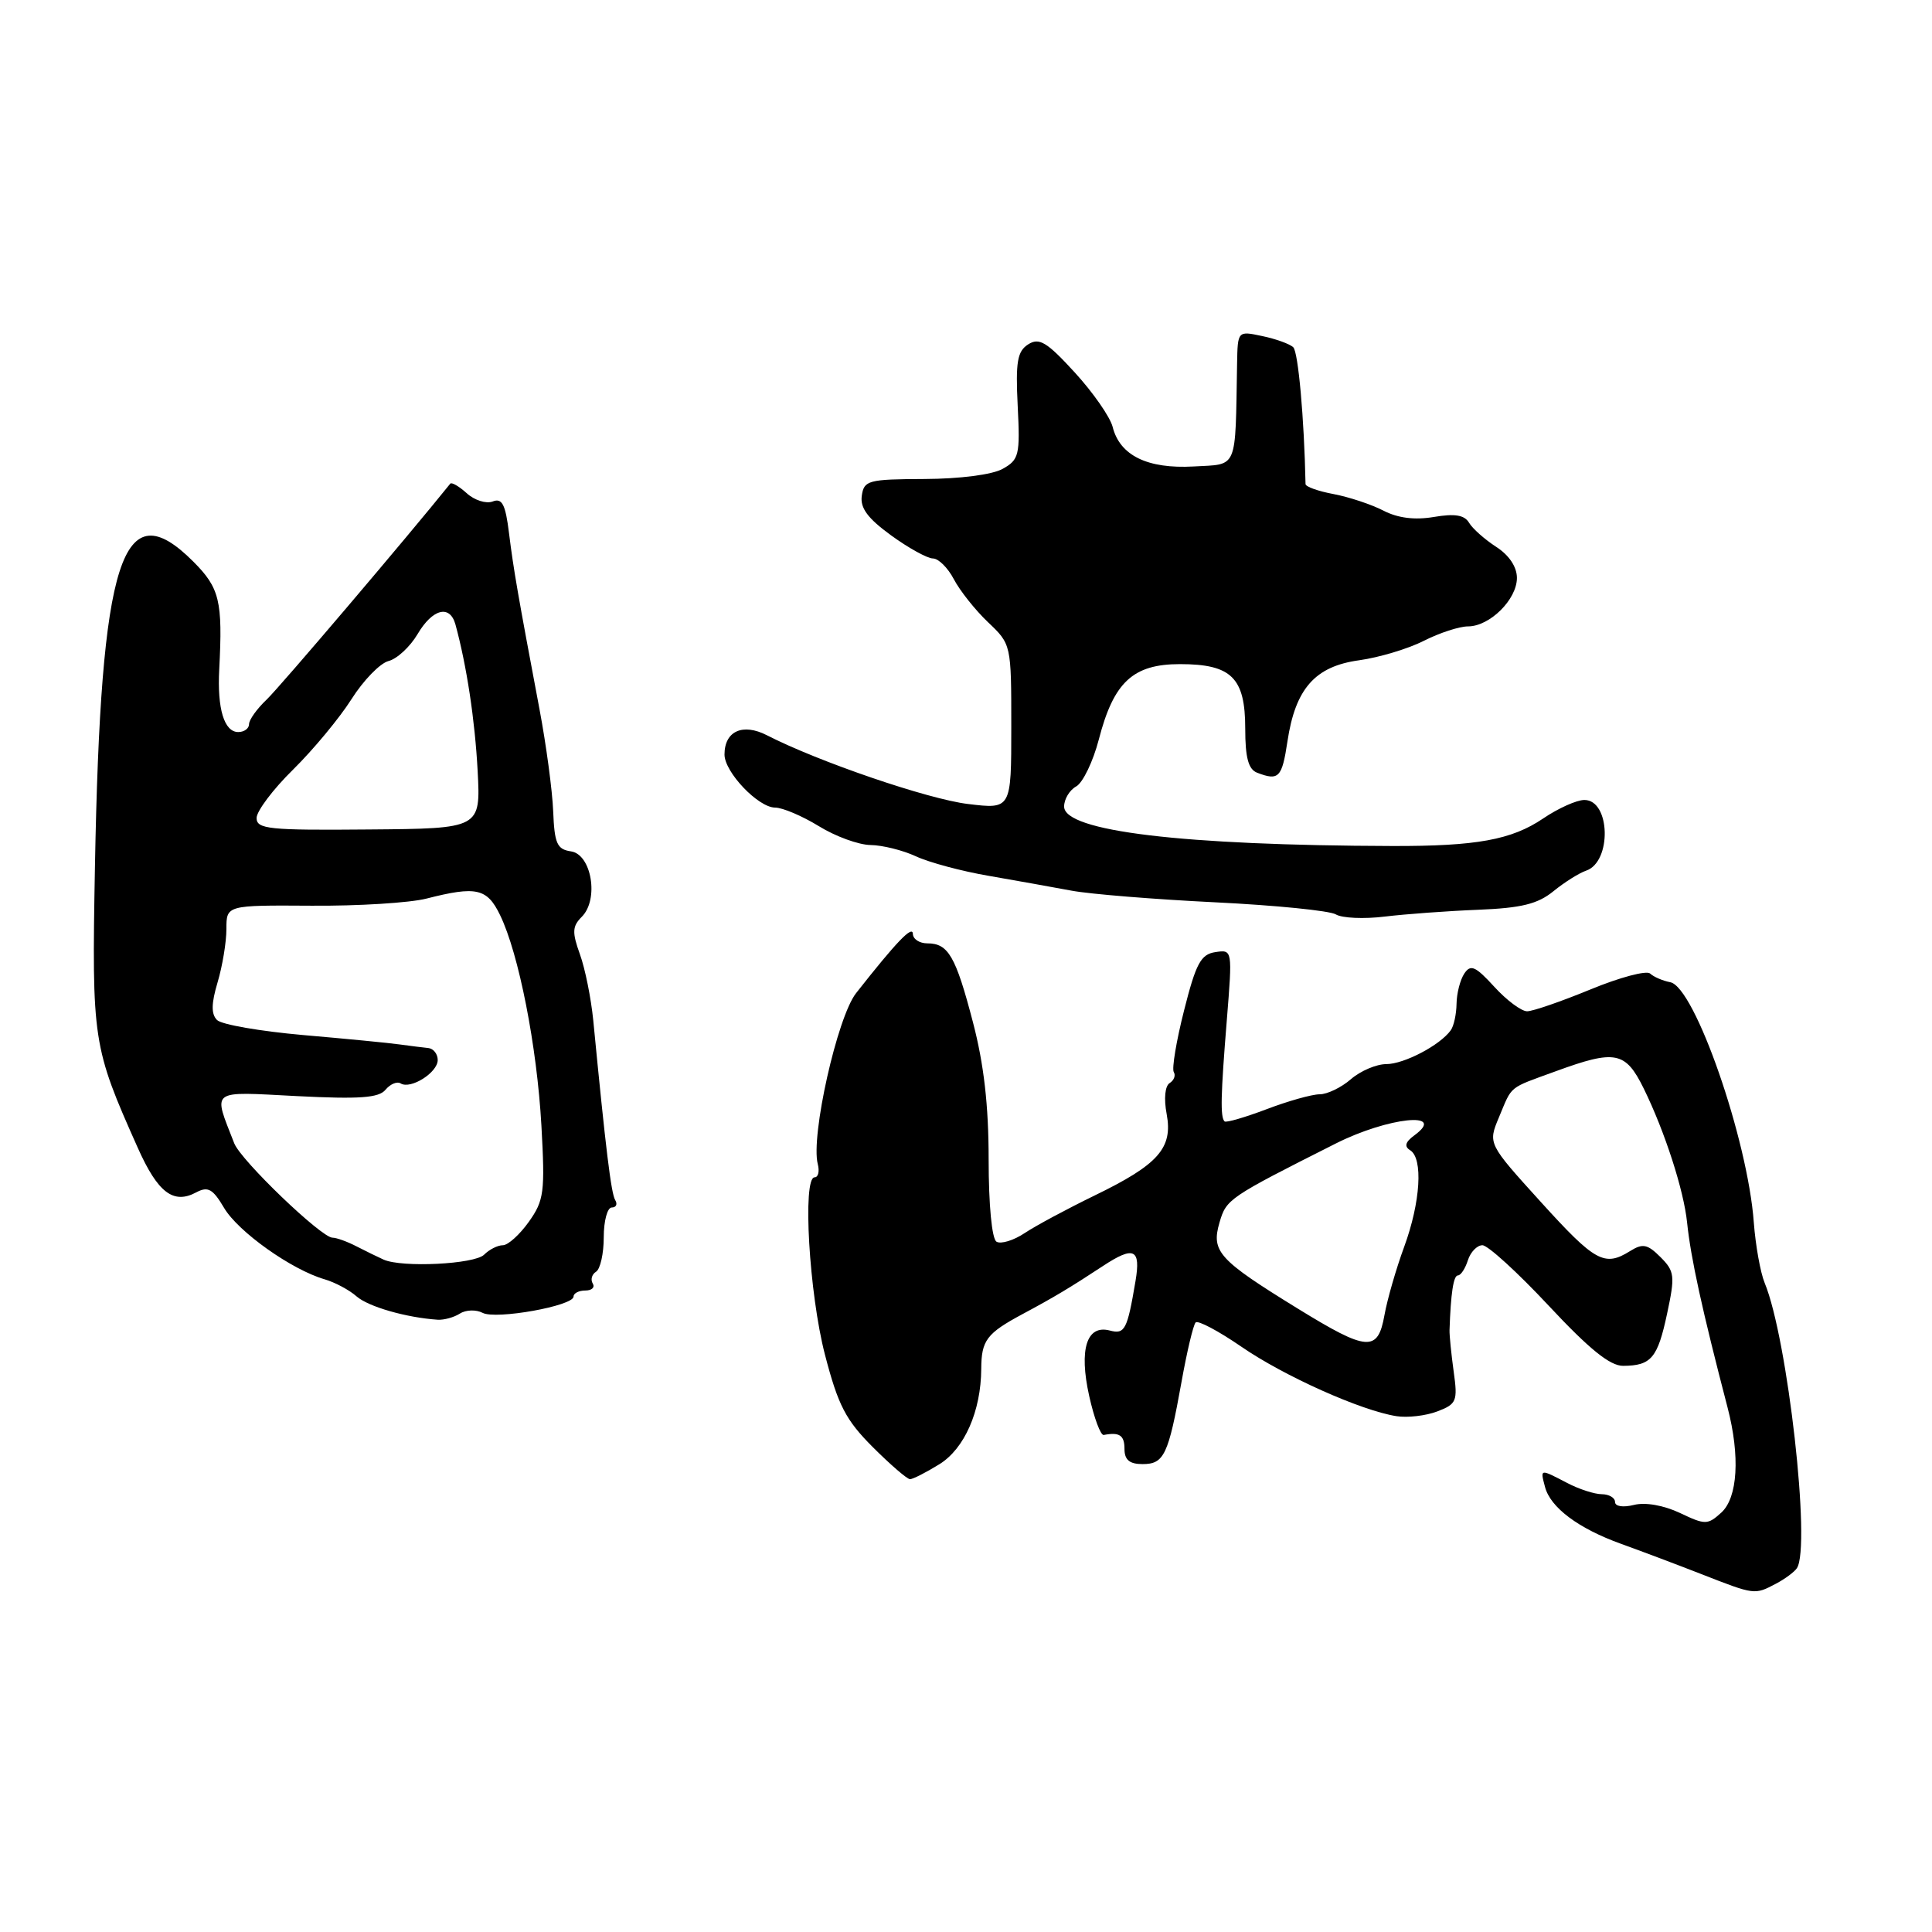 <?xml version="1.0" encoding="UTF-8" standalone="no"?>
<!DOCTYPE svg PUBLIC "-//W3C//DTD SVG 1.1//EN" "http://www.w3.org/Graphics/SVG/1.1/DTD/svg11.dtd" >
<svg xmlns="http://www.w3.org/2000/svg" xmlns:xlink="http://www.w3.org/1999/xlink" version="1.1" viewBox="0 0 256 256">
 <g >
 <path fill="currentColor"
d=" M 235.32 209.85 C 236.52 209.22 237.77 208.29 238.10 207.79 C 239.98 204.92 236.87 177.35 233.83 170.00 C 233.26 168.62 232.62 165.03 232.39 162.00 C 231.59 150.97 224.56 130.77 221.32 130.15 C 220.32 129.96 219.12 129.44 218.65 129.00 C 218.18 128.56 214.63 129.50 210.76 131.10 C 206.89 132.69 203.11 134.00 202.35 134.00 C 201.59 134.00 199.63 132.54 198.00 130.75 C 195.51 128.03 194.87 127.74 194.03 129.00 C 193.48 129.82 193.02 131.62 193.00 133.00 C 192.98 134.38 192.64 135.96 192.23 136.52 C 190.81 138.50 186.04 141.00 183.69 141.00 C 182.38 141.00 180.27 141.90 179.00 143.00 C 177.73 144.10 175.87 145.00 174.86 145.00 C 173.85 145.00 170.68 145.89 167.82 146.98 C 164.96 148.06 162.46 148.79 162.26 148.59 C 161.68 148.01 161.75 145.17 162.56 135.16 C 163.31 125.83 163.31 125.82 161.04 126.16 C 159.12 126.45 158.47 127.65 156.90 133.87 C 155.87 137.92 155.26 141.60 155.53 142.05 C 155.81 142.50 155.56 143.15 154.99 143.51 C 154.37 143.89 154.20 145.57 154.59 147.62 C 155.43 152.13 153.50 154.31 145.00 158.43 C 141.43 160.17 137.28 162.39 135.79 163.38 C 134.31 164.37 132.62 164.88 132.04 164.53 C 131.43 164.15 131.00 159.67 131.00 153.63 C 131.00 146.46 130.37 140.99 128.92 135.45 C 126.63 126.68 125.65 125.00 122.88 125.00 C 121.84 125.00 120.98 124.44 120.96 123.75 C 120.93 122.56 118.80 124.77 113.44 131.59 C 110.94 134.76 107.40 150.57 108.36 154.25 C 108.61 155.21 108.42 156.00 107.94 156.00 C 106.31 156.00 107.21 171.41 109.31 179.50 C 111.06 186.23 112.07 188.17 115.65 191.75 C 117.99 194.09 120.21 196.00 120.58 196.00 C 120.96 196.00 122.71 195.11 124.47 194.02 C 127.80 191.96 129.99 186.98 130.02 181.38 C 130.04 177.60 130.73 176.68 135.50 174.12 C 139.70 171.87 141.77 170.63 146.15 167.75 C 150.25 165.05 151.18 165.48 150.46 169.75 C 149.37 176.21 149.05 176.83 147.05 176.30 C 143.99 175.50 142.95 178.79 144.32 184.96 C 144.97 187.89 145.84 190.22 146.25 190.14 C 148.35 189.74 149.00 190.18 149.00 192.00 C 149.00 193.44 149.67 194.00 151.39 194.00 C 154.25 194.00 154.81 192.81 156.55 183.15 C 157.27 179.11 158.12 175.54 158.43 175.23 C 158.74 174.92 161.47 176.37 164.48 178.44 C 170.12 182.33 180.36 186.92 185.04 187.65 C 186.49 187.88 188.93 187.60 190.45 187.02 C 193.01 186.04 193.17 185.67 192.62 181.74 C 192.30 179.41 192.05 176.94 192.07 176.25 C 192.23 171.41 192.59 169.00 193.18 169.00 C 193.56 169.00 194.15 168.10 194.50 167.00 C 194.85 165.90 195.72 165.00 196.43 165.00 C 197.14 165.00 201.09 168.60 205.20 173.00 C 210.58 178.76 213.34 181.00 215.08 180.98 C 218.80 180.96 219.65 179.94 220.90 174.06 C 221.97 169.06 221.90 168.45 220.02 166.57 C 218.30 164.85 217.67 164.73 216.00 165.77 C 212.60 167.89 211.37 167.21 204.17 159.27 C 197.16 151.54 197.16 151.54 198.61 148.07 C 200.42 143.75 199.78 144.27 206.11 141.96 C 214.06 139.05 215.38 139.31 217.81 144.25 C 220.60 149.94 223.11 157.71 223.55 162.00 C 224.03 166.67 225.55 173.62 228.91 186.50 C 230.59 192.95 230.26 198.45 228.08 200.43 C 226.27 202.07 225.95 202.07 222.59 200.47 C 220.44 199.46 218.01 199.03 216.51 199.41 C 215.06 199.77 214.00 199.61 214.00 199.02 C 214.00 198.46 213.21 198.00 212.25 197.99 C 211.29 197.99 209.21 197.32 207.64 196.49 C 204.03 194.61 204.08 194.60 204.72 197.02 C 205.43 199.75 209.14 202.53 214.81 204.57 C 217.39 205.50 222.20 207.31 225.50 208.60 C 232.53 211.35 232.49 211.34 235.32 209.85 Z  M 60.95 174.05 C 61.74 173.55 63.09 173.51 63.95 173.96 C 65.70 174.88 76.00 173.04 76.00 171.80 C 76.00 171.36 76.70 171.00 77.56 171.00 C 78.42 171.00 78.86 170.58 78.54 170.07 C 78.23 169.56 78.42 168.86 78.98 168.51 C 79.54 168.16 80.00 166.11 80.00 163.94 C 80.00 161.77 80.48 160.00 81.06 160.00 C 81.64 160.00 81.85 159.56 81.52 159.02 C 80.98 158.16 80.26 152.24 78.61 135.20 C 78.32 132.29 77.53 128.34 76.84 126.44 C 75.79 123.53 75.83 122.74 77.09 121.48 C 79.39 119.18 78.39 113.20 75.65 112.81 C 73.81 112.54 73.47 111.78 73.30 107.50 C 73.19 104.75 72.37 98.67 71.49 94.00 C 68.61 78.72 68.06 75.56 67.45 70.67 C 66.98 66.82 66.53 65.96 65.28 66.45 C 64.42 66.78 62.87 66.29 61.85 65.36 C 60.83 64.44 59.84 63.86 59.66 64.09 C 54.08 71.04 37.02 91.10 35.33 92.70 C 34.05 93.91 33.00 95.38 33.00 95.95 C 33.00 96.53 32.36 97.00 31.57 97.00 C 29.71 97.00 28.77 93.93 29.05 88.69 C 29.52 79.63 29.11 77.91 25.60 74.40 C 16.19 64.99 13.33 73.85 12.58 114.88 C 12.16 137.97 12.27 138.68 18.26 152.10 C 20.91 158.04 22.98 159.62 26.01 157.99 C 27.56 157.17 28.20 157.53 29.69 160.05 C 31.56 163.22 38.63 168.24 43.00 169.51 C 44.38 169.91 46.29 170.93 47.25 171.78 C 48.82 173.15 53.83 174.59 58.00 174.87 C 58.83 174.92 60.15 174.56 60.95 174.05 Z  M 195.84 120.55 C 201.59 120.32 203.75 119.79 205.84 118.09 C 207.30 116.90 209.25 115.68 210.16 115.37 C 213.59 114.22 213.40 106.00 209.94 106.00 C 208.92 106.00 206.47 107.10 204.48 108.45 C 200.30 111.28 195.65 112.13 184.50 112.10 C 156.64 112.02 141.00 110.14 141.00 106.87 C 141.00 105.89 141.72 104.69 142.61 104.20 C 143.49 103.70 144.84 100.90 145.60 97.98 C 147.57 90.37 150.13 88.00 156.35 88.00 C 163.18 88.00 165.00 89.80 165.00 96.55 C 165.00 100.40 165.42 101.95 166.58 102.39 C 169.44 103.49 169.87 103.05 170.59 98.26 C 171.64 91.24 174.25 88.29 180.09 87.49 C 182.75 87.12 186.61 85.96 188.67 84.91 C 190.74 83.86 193.37 83.00 194.52 83.00 C 197.40 83.00 201.00 79.43 201.00 76.58 C 201.00 75.11 199.96 73.56 198.25 72.46 C 196.74 71.48 195.12 70.05 194.66 69.27 C 194.05 68.24 192.77 68.03 190.00 68.50 C 187.46 68.93 185.22 68.65 183.31 67.66 C 181.72 66.84 178.76 65.86 176.72 65.47 C 174.67 65.09 172.99 64.49 172.99 64.14 C 172.81 55.37 172.02 46.63 171.36 46.01 C 170.89 45.57 169.04 44.90 167.25 44.53 C 164.00 43.84 164.00 43.84 163.92 48.17 C 163.67 62.46 164.09 61.47 158.16 61.81 C 152.05 62.15 148.38 60.36 147.43 56.56 C 147.09 55.24 144.83 51.99 142.40 49.34 C 138.70 45.30 137.70 44.70 136.24 45.63 C 134.80 46.55 134.56 47.94 134.85 53.78 C 135.18 60.31 135.03 60.92 132.85 62.13 C 131.48 62.90 127.17 63.45 122.50 63.47 C 115.03 63.50 114.48 63.65 114.19 65.70 C 113.96 67.32 114.99 68.70 118.09 70.95 C 120.40 72.63 122.90 74.00 123.62 74.00 C 124.35 74.00 125.60 75.24 126.39 76.75 C 127.18 78.26 129.21 80.82 130.91 82.44 C 134.00 85.37 134.00 85.39 134.00 96.30 C 134.00 107.23 134.00 107.23 128.25 106.53 C 122.95 105.89 108.45 100.93 101.63 97.43 C 98.42 95.78 96.00 96.87 96.00 99.98 C 96.00 102.31 100.47 107.00 102.70 107.01 C 103.69 107.01 106.30 108.12 108.50 109.47 C 110.70 110.83 113.78 111.95 115.35 111.97 C 116.92 111.99 119.62 112.66 121.35 113.46 C 123.08 114.27 127.42 115.44 131.00 116.05 C 134.57 116.67 139.53 117.56 142.00 118.02 C 144.47 118.48 153.03 119.17 161.00 119.56 C 168.97 119.95 176.18 120.67 177.00 121.16 C 177.82 121.66 180.75 121.79 183.50 121.45 C 186.25 121.12 191.80 120.71 195.84 120.55 Z  M 171.97 173.40 C 161.46 166.93 160.47 165.84 161.59 161.99 C 162.50 158.88 162.75 158.70 177.00 151.52 C 183.92 148.03 191.82 147.21 187.41 150.44 C 186.21 151.32 186.04 151.91 186.85 152.41 C 188.59 153.48 188.23 159.29 186.06 165.21 C 184.99 168.12 183.82 172.19 183.45 174.25 C 182.57 179.18 181.20 179.08 171.97 173.40 Z  M 50.84 166.91 C 50.10 166.58 48.49 165.79 47.26 165.16 C 46.03 164.52 44.59 164.00 44.06 164.00 C 42.58 164.00 31.93 153.77 31.04 151.50 C 28.21 144.22 27.65 144.64 39.35 145.24 C 47.64 145.66 50.19 145.48 51.08 144.40 C 51.71 143.64 52.62 143.26 53.09 143.56 C 54.42 144.38 58.00 142.12 58.00 140.46 C 58.00 139.66 57.44 138.94 56.75 138.87 C 56.06 138.80 54.38 138.59 53.00 138.40 C 51.62 138.20 45.85 137.64 40.17 137.15 C 34.50 136.65 29.36 135.76 28.76 135.16 C 27.97 134.37 27.99 132.99 28.83 130.17 C 29.47 128.02 30.00 124.84 30.00 123.10 C 30.00 119.94 30.00 119.94 41.25 120.01 C 47.44 120.06 54.30 119.63 56.50 119.07 C 63.12 117.38 64.54 117.70 66.26 121.25 C 68.74 126.36 71.15 138.62 71.74 149.15 C 72.23 157.98 72.09 159.06 70.07 161.90 C 68.86 163.60 67.31 165.00 66.63 165.00 C 65.95 165.00 64.84 165.56 64.15 166.25 C 62.87 167.52 53.29 167.99 50.84 166.91 Z  M 34.00 108.39 C 34.00 107.48 36.18 104.58 38.85 101.96 C 41.52 99.33 44.99 95.14 46.57 92.65 C 48.15 90.15 50.36 87.88 51.48 87.59 C 52.60 87.31 54.33 85.71 55.32 84.04 C 57.31 80.66 59.61 80.07 60.35 82.75 C 61.84 88.21 62.93 95.41 63.29 102.14 C 63.69 109.79 63.69 109.79 48.84 109.91 C 35.65 110.03 34.00 109.86 34.00 108.39 Z "/>
</g>
</svg>